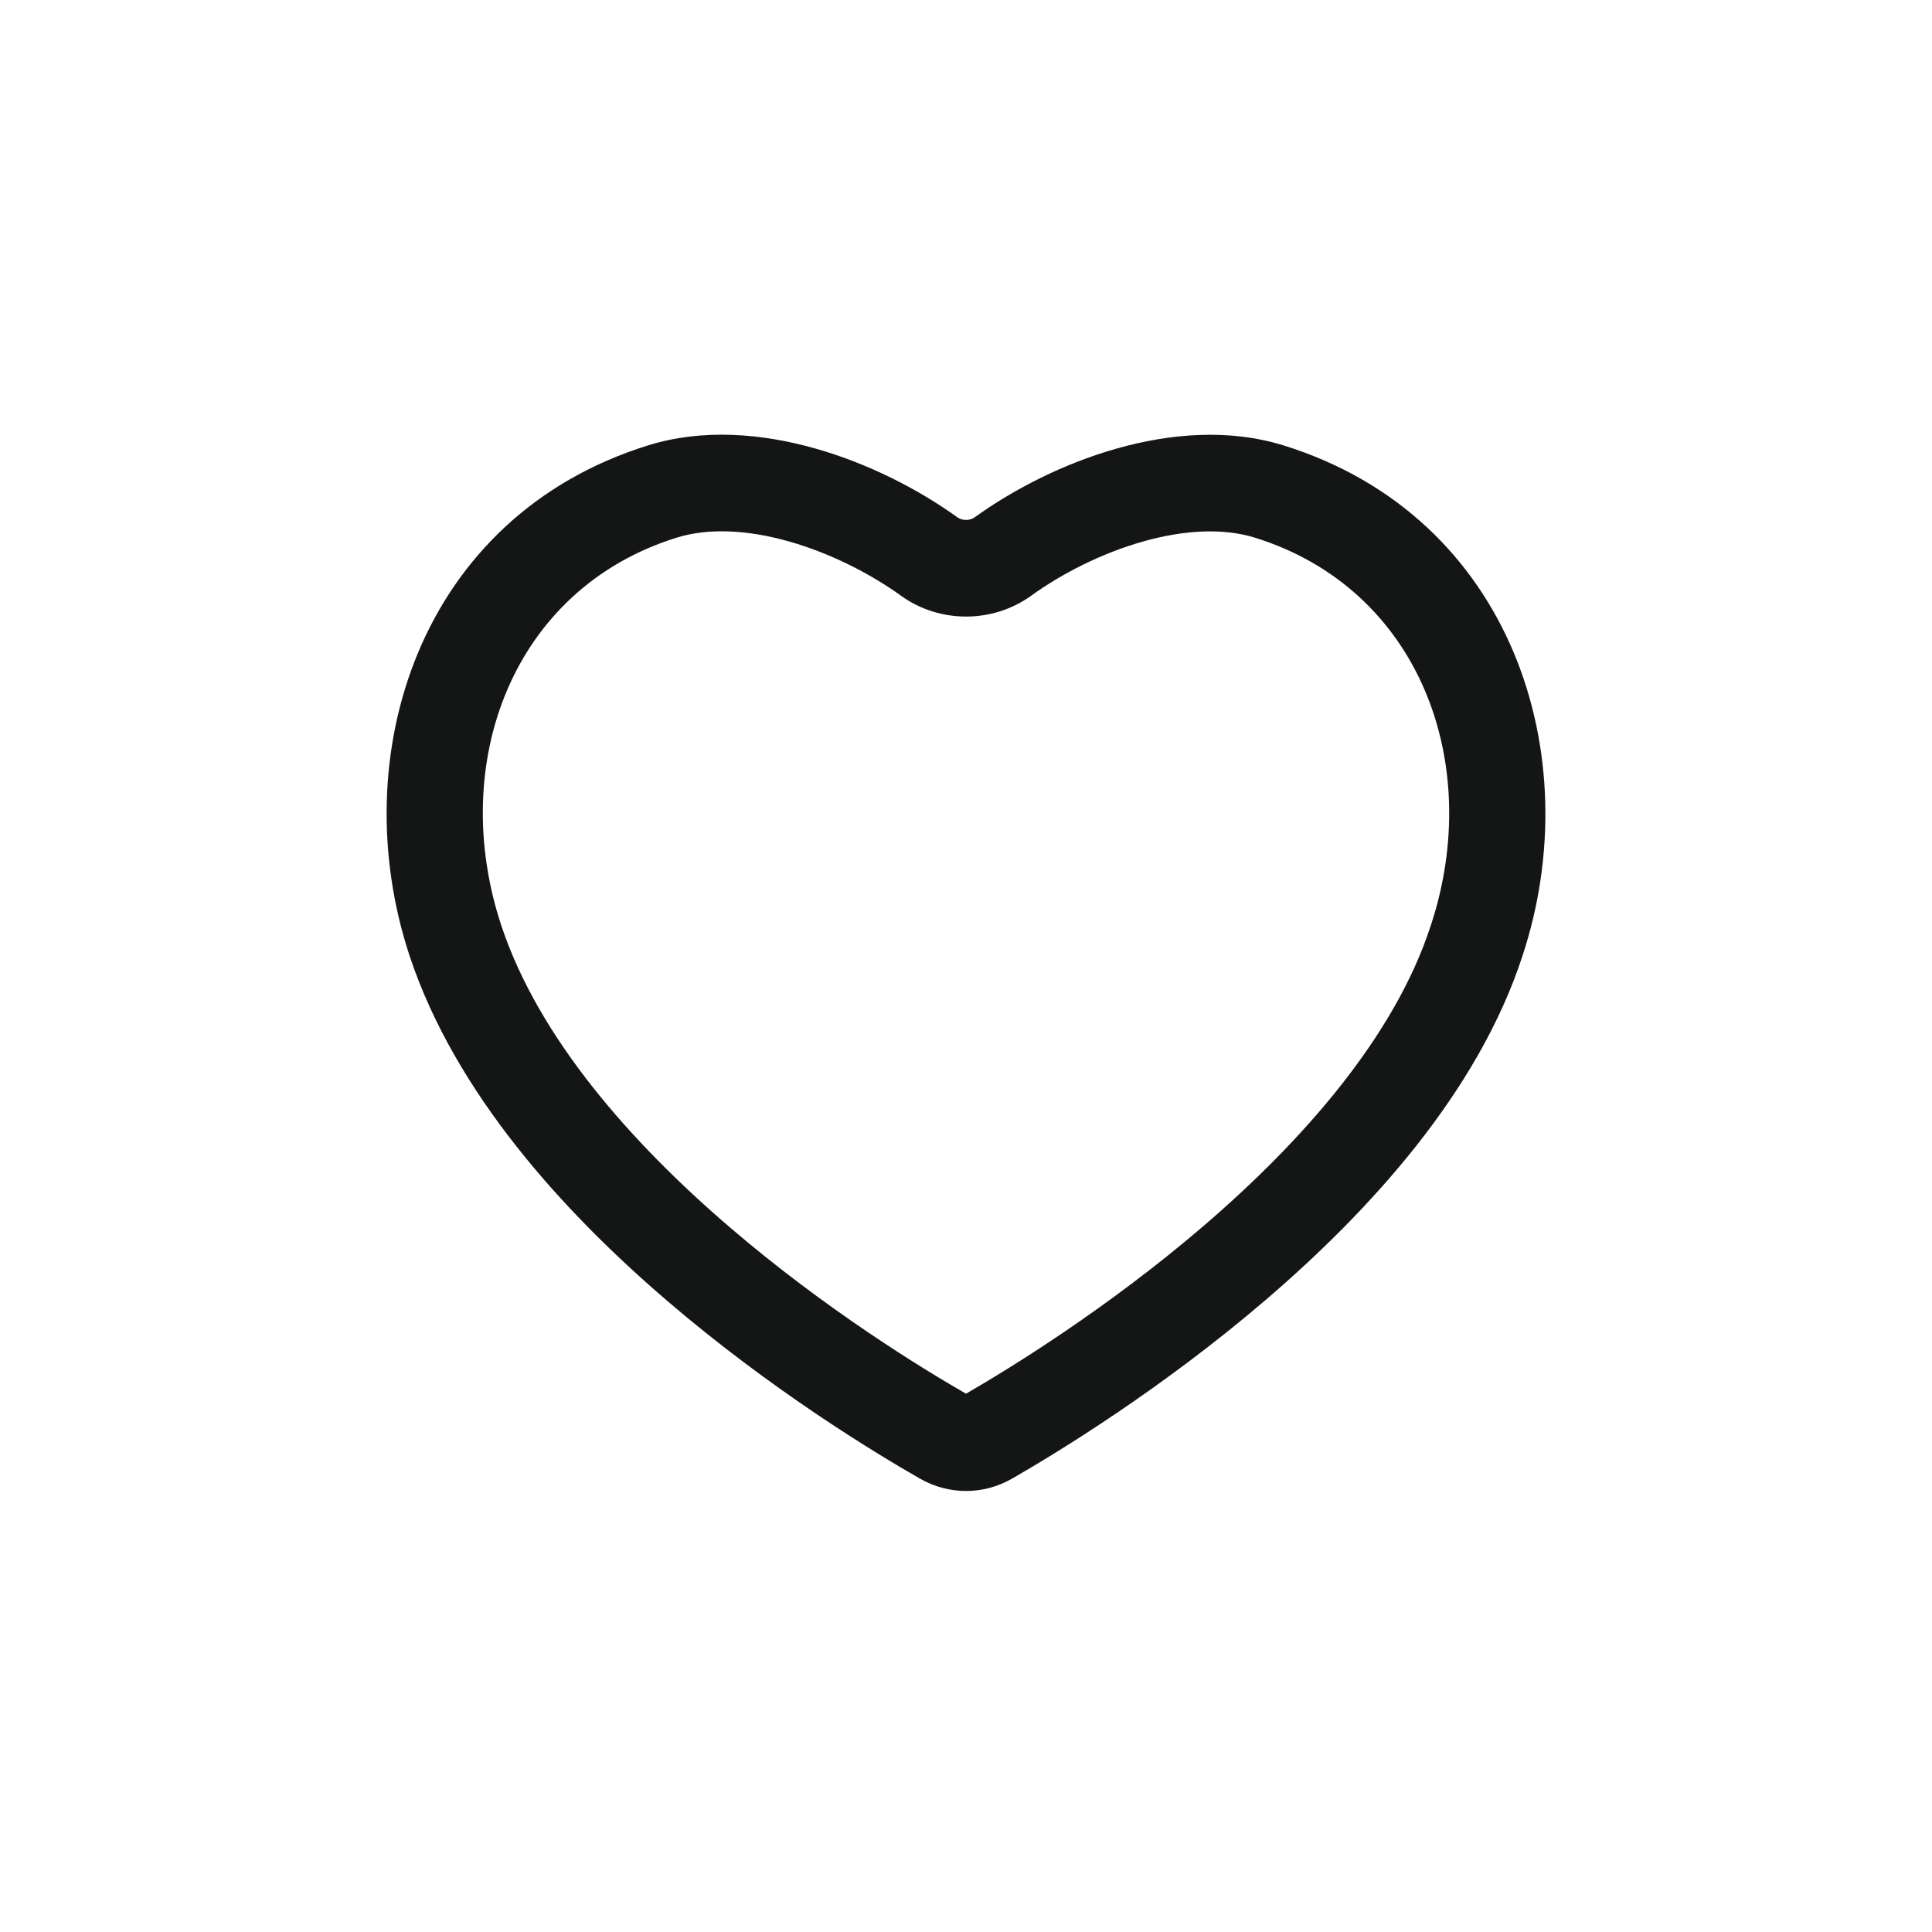 <svg width="40" height="40" viewBox="0 0 40 40" fill="none" xmlns="http://www.w3.org/2000/svg">
<path fill-rule="evenodd" clip-rule="evenodd" d="M16.328 11.208C15.466 10.965 14.66 10.929 14.011 11.131C10.604 12.192 9.267 15.806 10.38 19.165C11.154 21.493 13.066 23.657 15.109 25.409C17.099 27.116 19.107 28.342 20 28.855C20.897 28.337 22.919 27.097 24.916 25.384C26.967 23.624 28.873 21.465 29.62 19.17L29.622 19.165C30.733 15.809 29.391 12.193 25.982 11.132C25.333 10.931 24.528 10.967 23.669 11.21C22.817 11.45 21.99 11.871 21.347 12.335C20.552 12.908 19.452 12.909 18.656 12.335C18.011 11.871 17.182 11.449 16.328 11.208ZM16.87 9.283C17.966 9.592 19.006 10.123 19.825 10.713C19.922 10.782 20.08 10.782 20.177 10.712C20.995 10.123 22.032 9.593 23.126 9.285C24.213 8.978 25.436 8.868 26.575 9.222L26.576 9.222C31.311 10.696 32.891 15.65 31.521 19.791C30.602 22.615 28.355 25.069 26.218 26.902C24.058 28.755 21.888 30.076 20.956 30.612C20.362 30.954 19.644 30.955 19.048 30.614C18.119 30.083 15.961 28.775 13.807 26.927C11.673 25.097 9.428 22.642 8.482 19.795C7.11 15.655 8.677 10.697 13.415 9.222M16.87 9.283C15.782 8.976 14.556 8.866 13.415 9.222Z" fill="#141515"/>
</svg>
